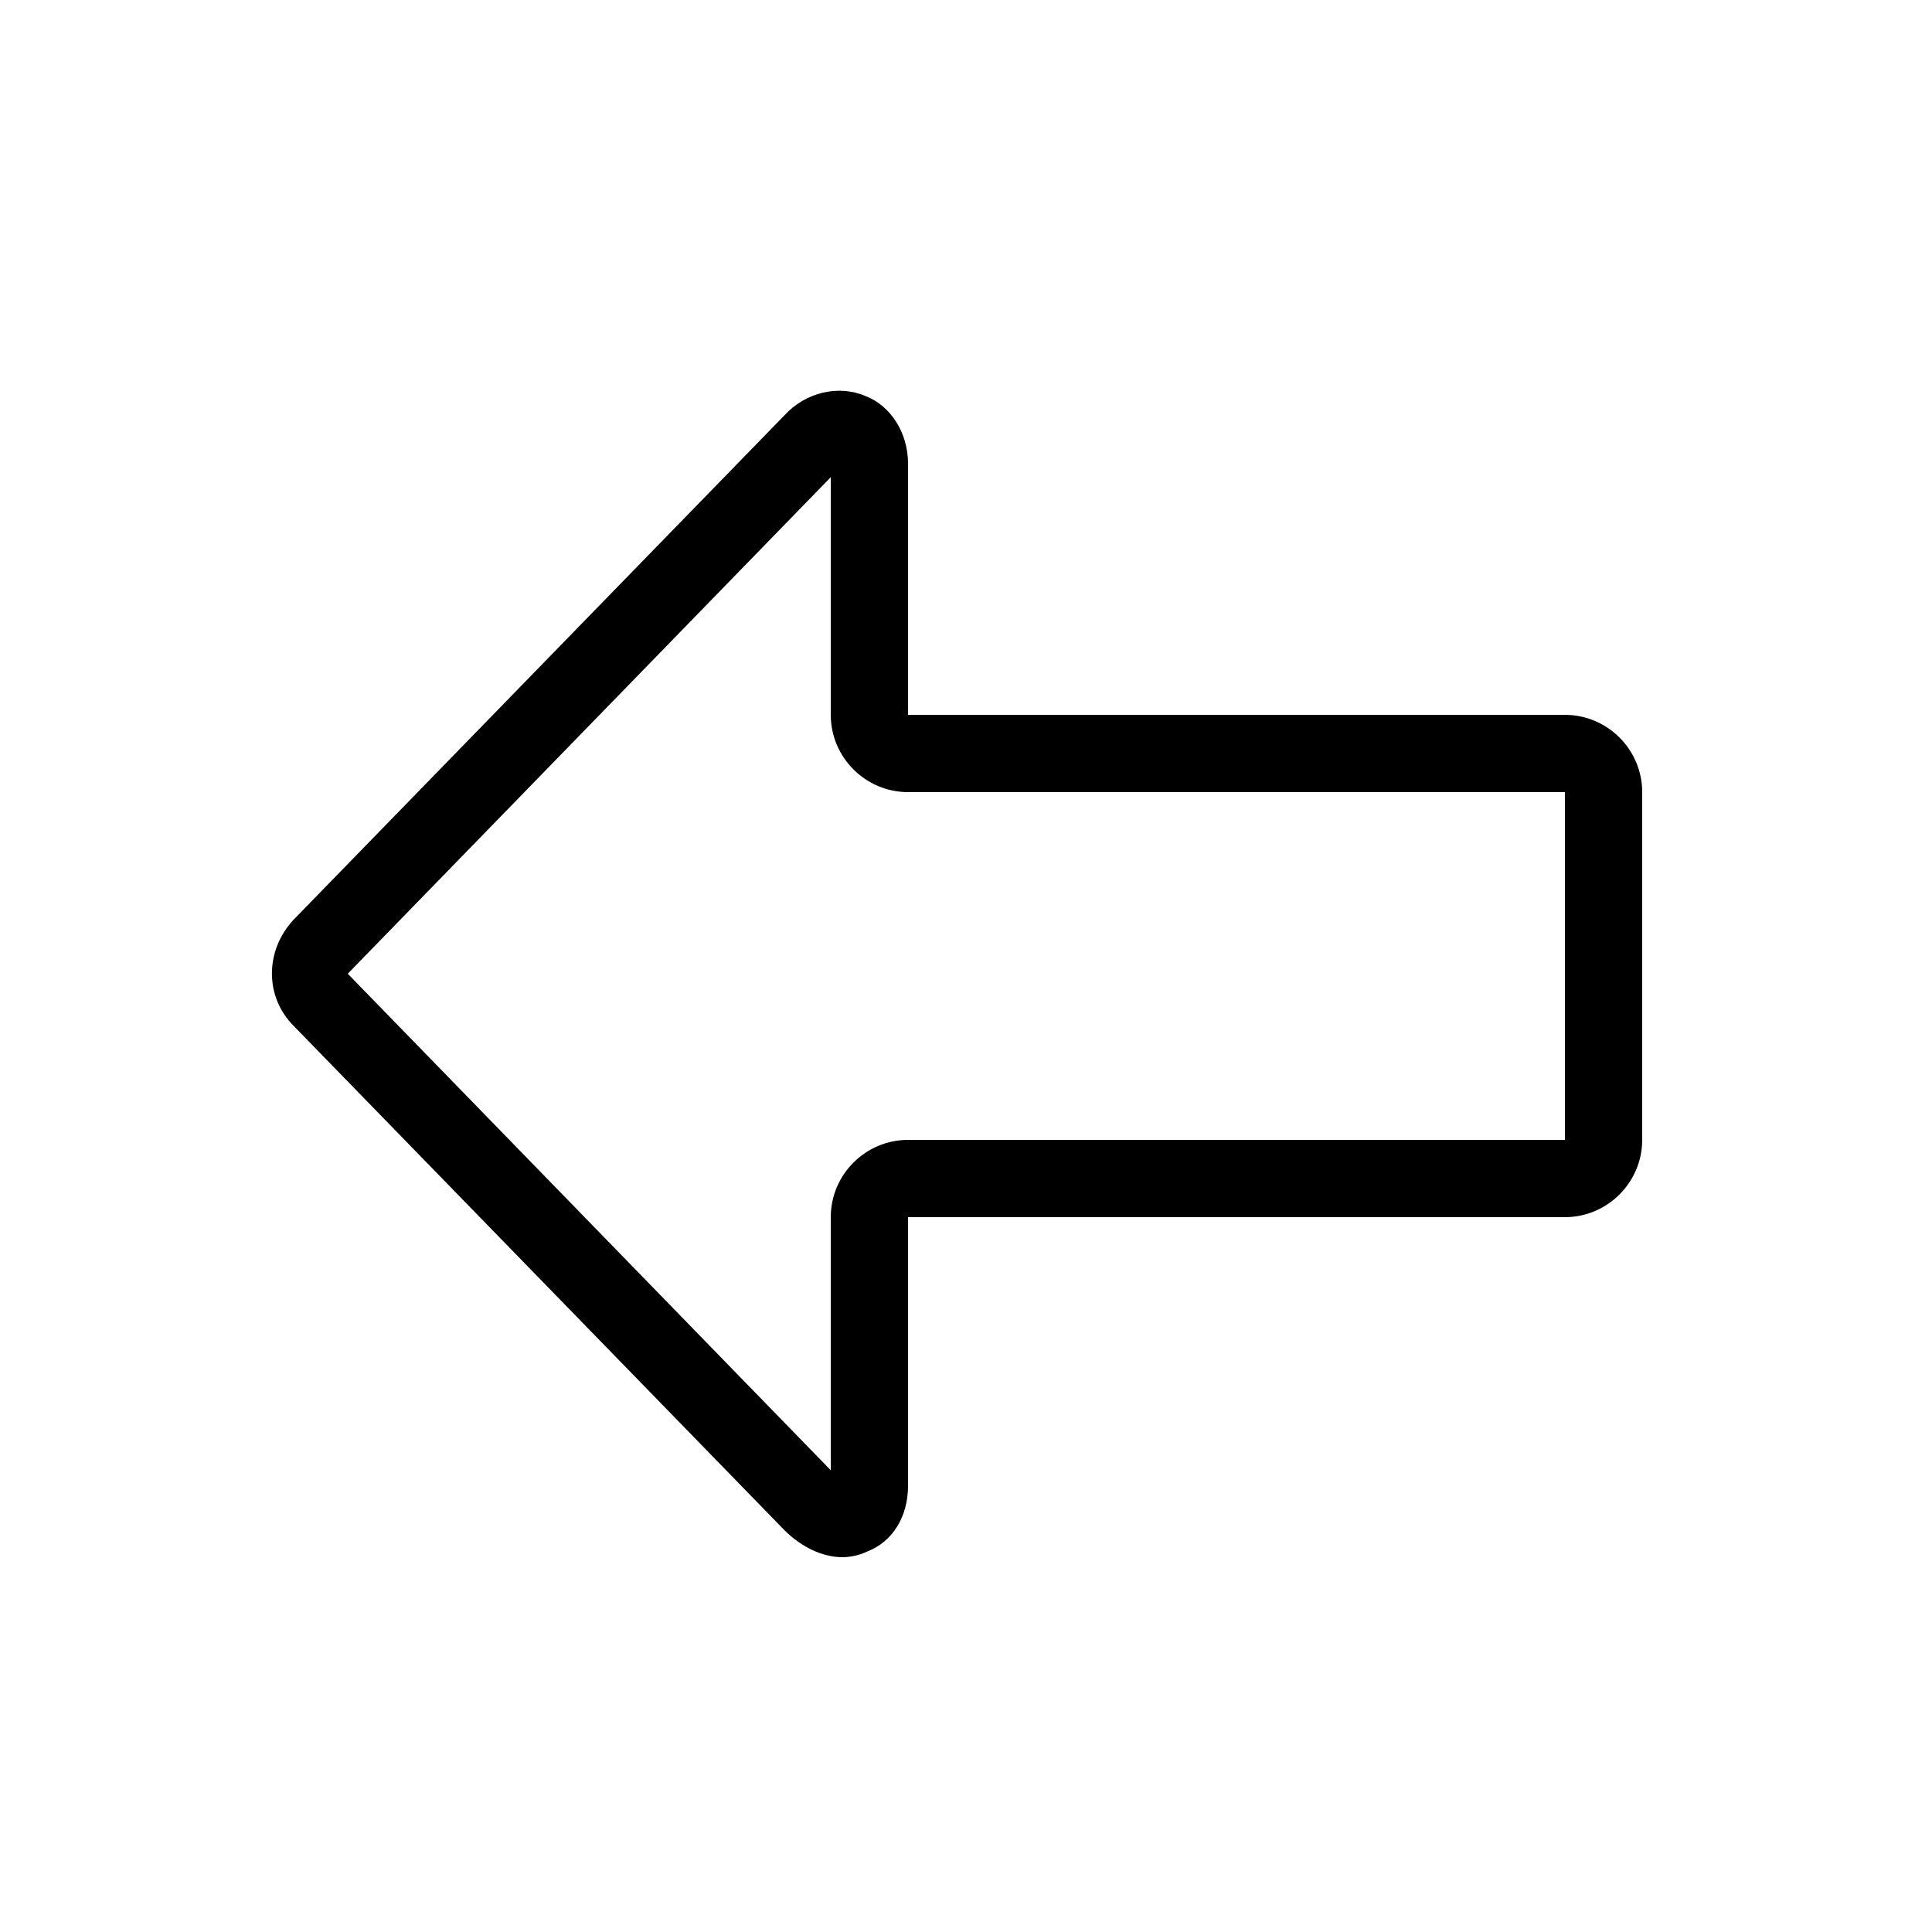 <svg version="1.1" id="Layer_1" xmlns="http://www.w3.org/2000/svg" xmlns:xlink="http://www.w3.org/1999/xlink" x="0px" y="0px"
	 viewBox="0 0 100 100" style="enable-background:new 0 0 100 100;" xml:space="preserve">
<g>
	<path d="M44.8,20.5c-1.4-0.6-3.1-0.2-4.2,1L15.2,47.6c-1.5,1.6-1.5,4,0,5.5l25.4,26.1c0.9,0.9,2,1.4,3,1.4c0.4,0,0.9-0.1,1.3-0.3
		c1.3-0.5,2.1-1.8,2.1-3.4V63h34c2.2,0,4-1.8,4-4V41c0-2.2-1.8-4-4-4l-34,0V24C47,22.4,46.1,21,44.8,20.5z M81,41v18H47
		c-2.2,0-4,1.8-4,4l0,13.1L18,50.4l25-25.7V37c0,2.2,1.8,4,4,4H81z"/>
</g>
</svg>
